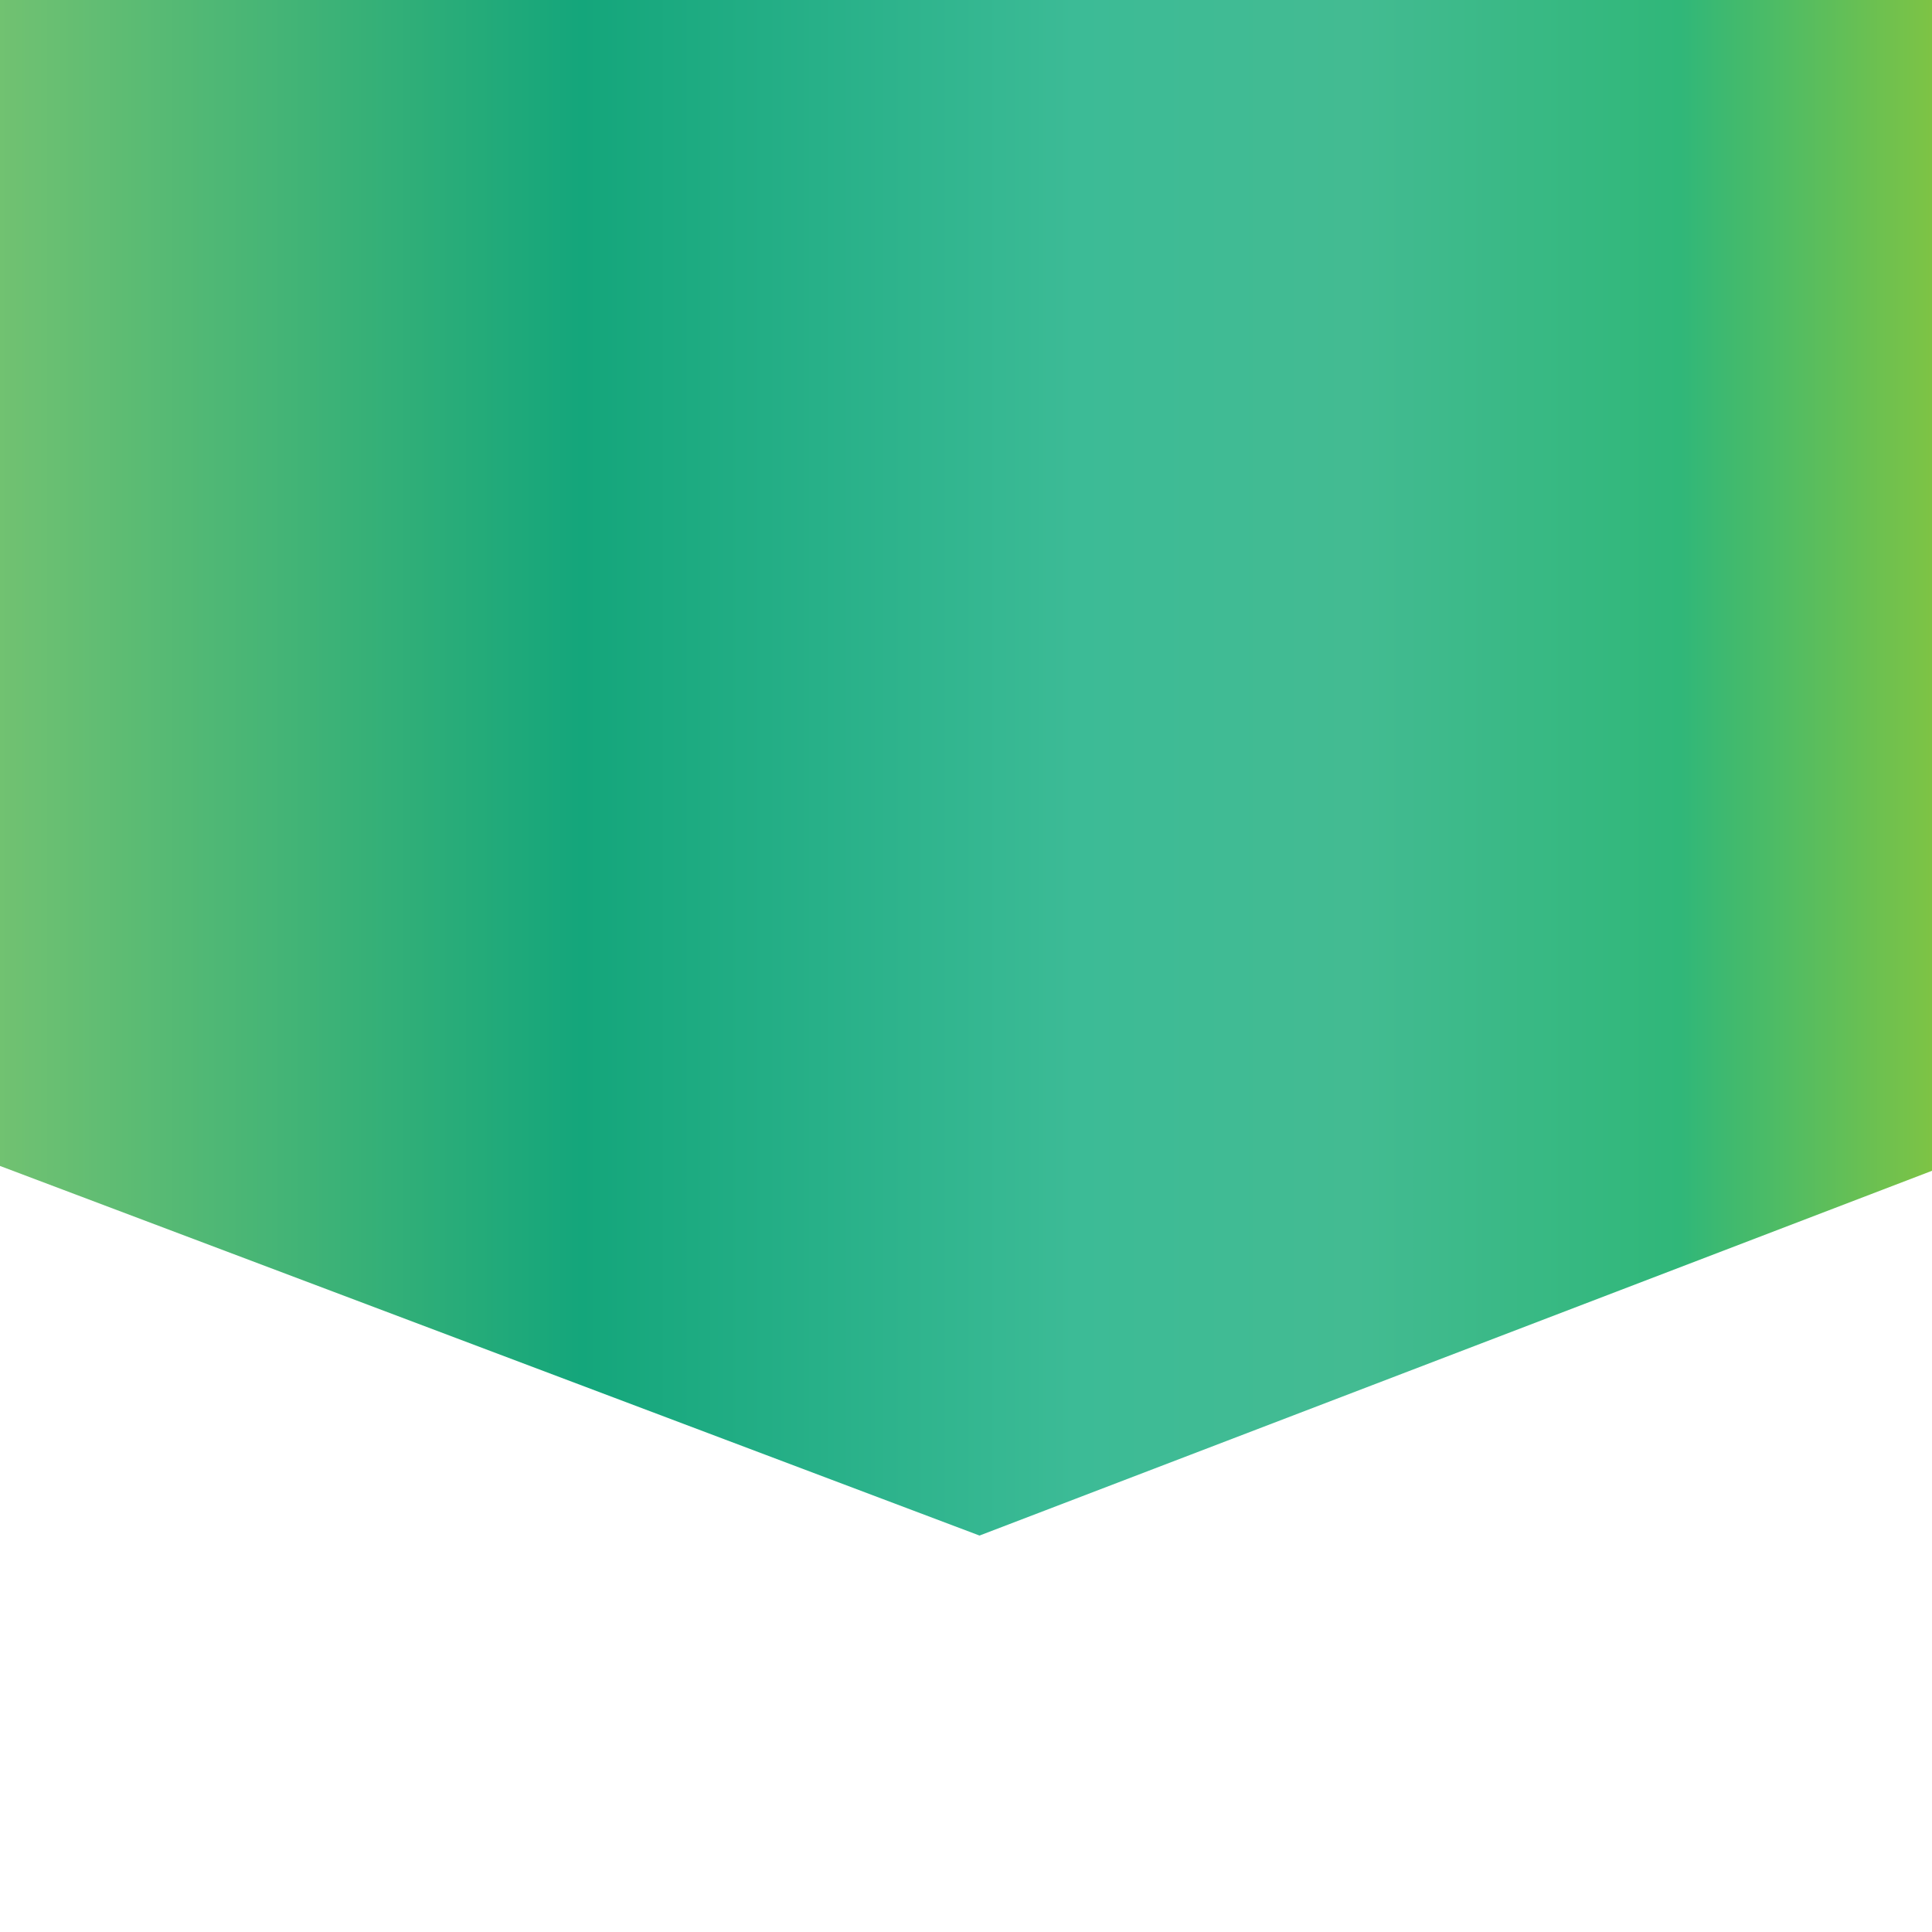 <?xml version="1.0" encoding="utf-8"?>
<!-- Generator: Adobe Illustrator 18.0.0, SVG Export Plug-In . SVG Version: 6.00 Build 0)  -->
<!DOCTYPE svg PUBLIC "-//W3C//DTD SVG 1.1//EN" "http://www.w3.org/Graphics/SVG/1.1/DTD/svg11.dtd">
<svg version="1.1" id="Layer_1" xmlns="http://www.w3.org/2000/svg" xmlns:xlink="http://www.w3.org/1999/xlink" x="0px" y="0px"
	 viewBox="0 0 1000 1000" enable-background="new 0 0 1000 1000" xml:space="preserve">
<linearGradient id="SVGID_1_" gradientUnits="userSpaceOnUse" x1="-36.628" y1="-269.767" x2="970.861" y2="-269.767">
	<stop  offset="0" style="stop-color:#72C271"/>
	<stop  offset="0.3" style="stop-color:#14A67B"/>
	<stop  offset="0.552" style="stop-color:#3CBB96"/>
	<stop  offset="0.695" style="stop-color:#43BB92"/>
	<stop  offset="0.862" style="stop-color:#30B779"/>
	<stop  offset="1" style="stop-color:#83C441"/>
	<stop  offset="1" style="stop-color:#27AAE1"/>
</linearGradient>
<polygon fill="url(#SVGID_1_)" points="-36.6,-73.6 470.9,-19.8 970.9,-73.6 970.9,-91 970.9,-454.4 -29.1,-519.8 "/>
<linearGradient id="SVGID_2_" gradientUnits="userSpaceOnUse" x1="-16.279" y1="-186.911" x2="1011.628" y2="-186.911">
	<stop  offset="0" style="stop-color:#72C271"/>
	<stop  offset="0.3" style="stop-color:#14A67B"/>
	<stop  offset="0.552" style="stop-color:#3CBB96"/>
	<stop  offset="0.695" style="stop-color:#43BB92"/>
	<stop  offset="0.862" style="stop-color:#30B779"/>
	<stop  offset="1" style="stop-color:#83C441"/>
	<stop  offset="1" style="stop-color:#27AAE1"/>
</linearGradient>
<polyline fill="url(#SVGID_2_)" points="-16.3,-328.2 2.3,-49.7 502.3,-13.1 1002.3,-49.7 1011.6,-360.7 "/>
<linearGradient id="SVGID_3_" gradientUnits="userSpaceOnUse" x1="-2.907" y1="366.739" x2="1009.372" y2="366.739">
	<stop  offset="0" style="stop-color:#72C271"/>
	<stop  offset="0.3" style="stop-color:#14A67B"/>
	<stop  offset="0.552" style="stop-color:#3CBB96"/>
	<stop  offset="0.695" style="stop-color:#43BB92"/>
	<stop  offset="0.862" style="stop-color:#30B779"/>
	<stop  offset="1" style="stop-color:#83C441"/>
	<stop  offset="1" style="stop-color:#27AAE1"/>
</linearGradient>
<polygon fill="url(#SVGID_3_)" points="-2.9,602.4 507,794.8 1009.4,602.4 1009.4,-61.3 -2.9,-61.3 -2.9,590.5 "/>
<linearGradient id="SVGID_4_" gradientUnits="userSpaceOnUse" x1="-42.372" y1="292.116" x2="-42.372" y2="292.116">
	<stop  offset="0" style="stop-color:#F4792F"/>
	<stop  offset="0.3" style="stop-color:#F2983D"/>
	<stop  offset="0.552" style="stop-color:#FBAE41"/>
	<stop  offset="0.695" style="stop-color:#FEBF3B"/>
	<stop  offset="0.862" style="stop-color:#FDC60D"/>
	<stop  offset="1" style="stop-color:#FFD106"/>
	<stop  offset="1" style="stop-color:#FCB86A"/>
</linearGradient>
<path fill="url(#SVGID_4_)" d="M-42.4,292.1"/>
</svg>
